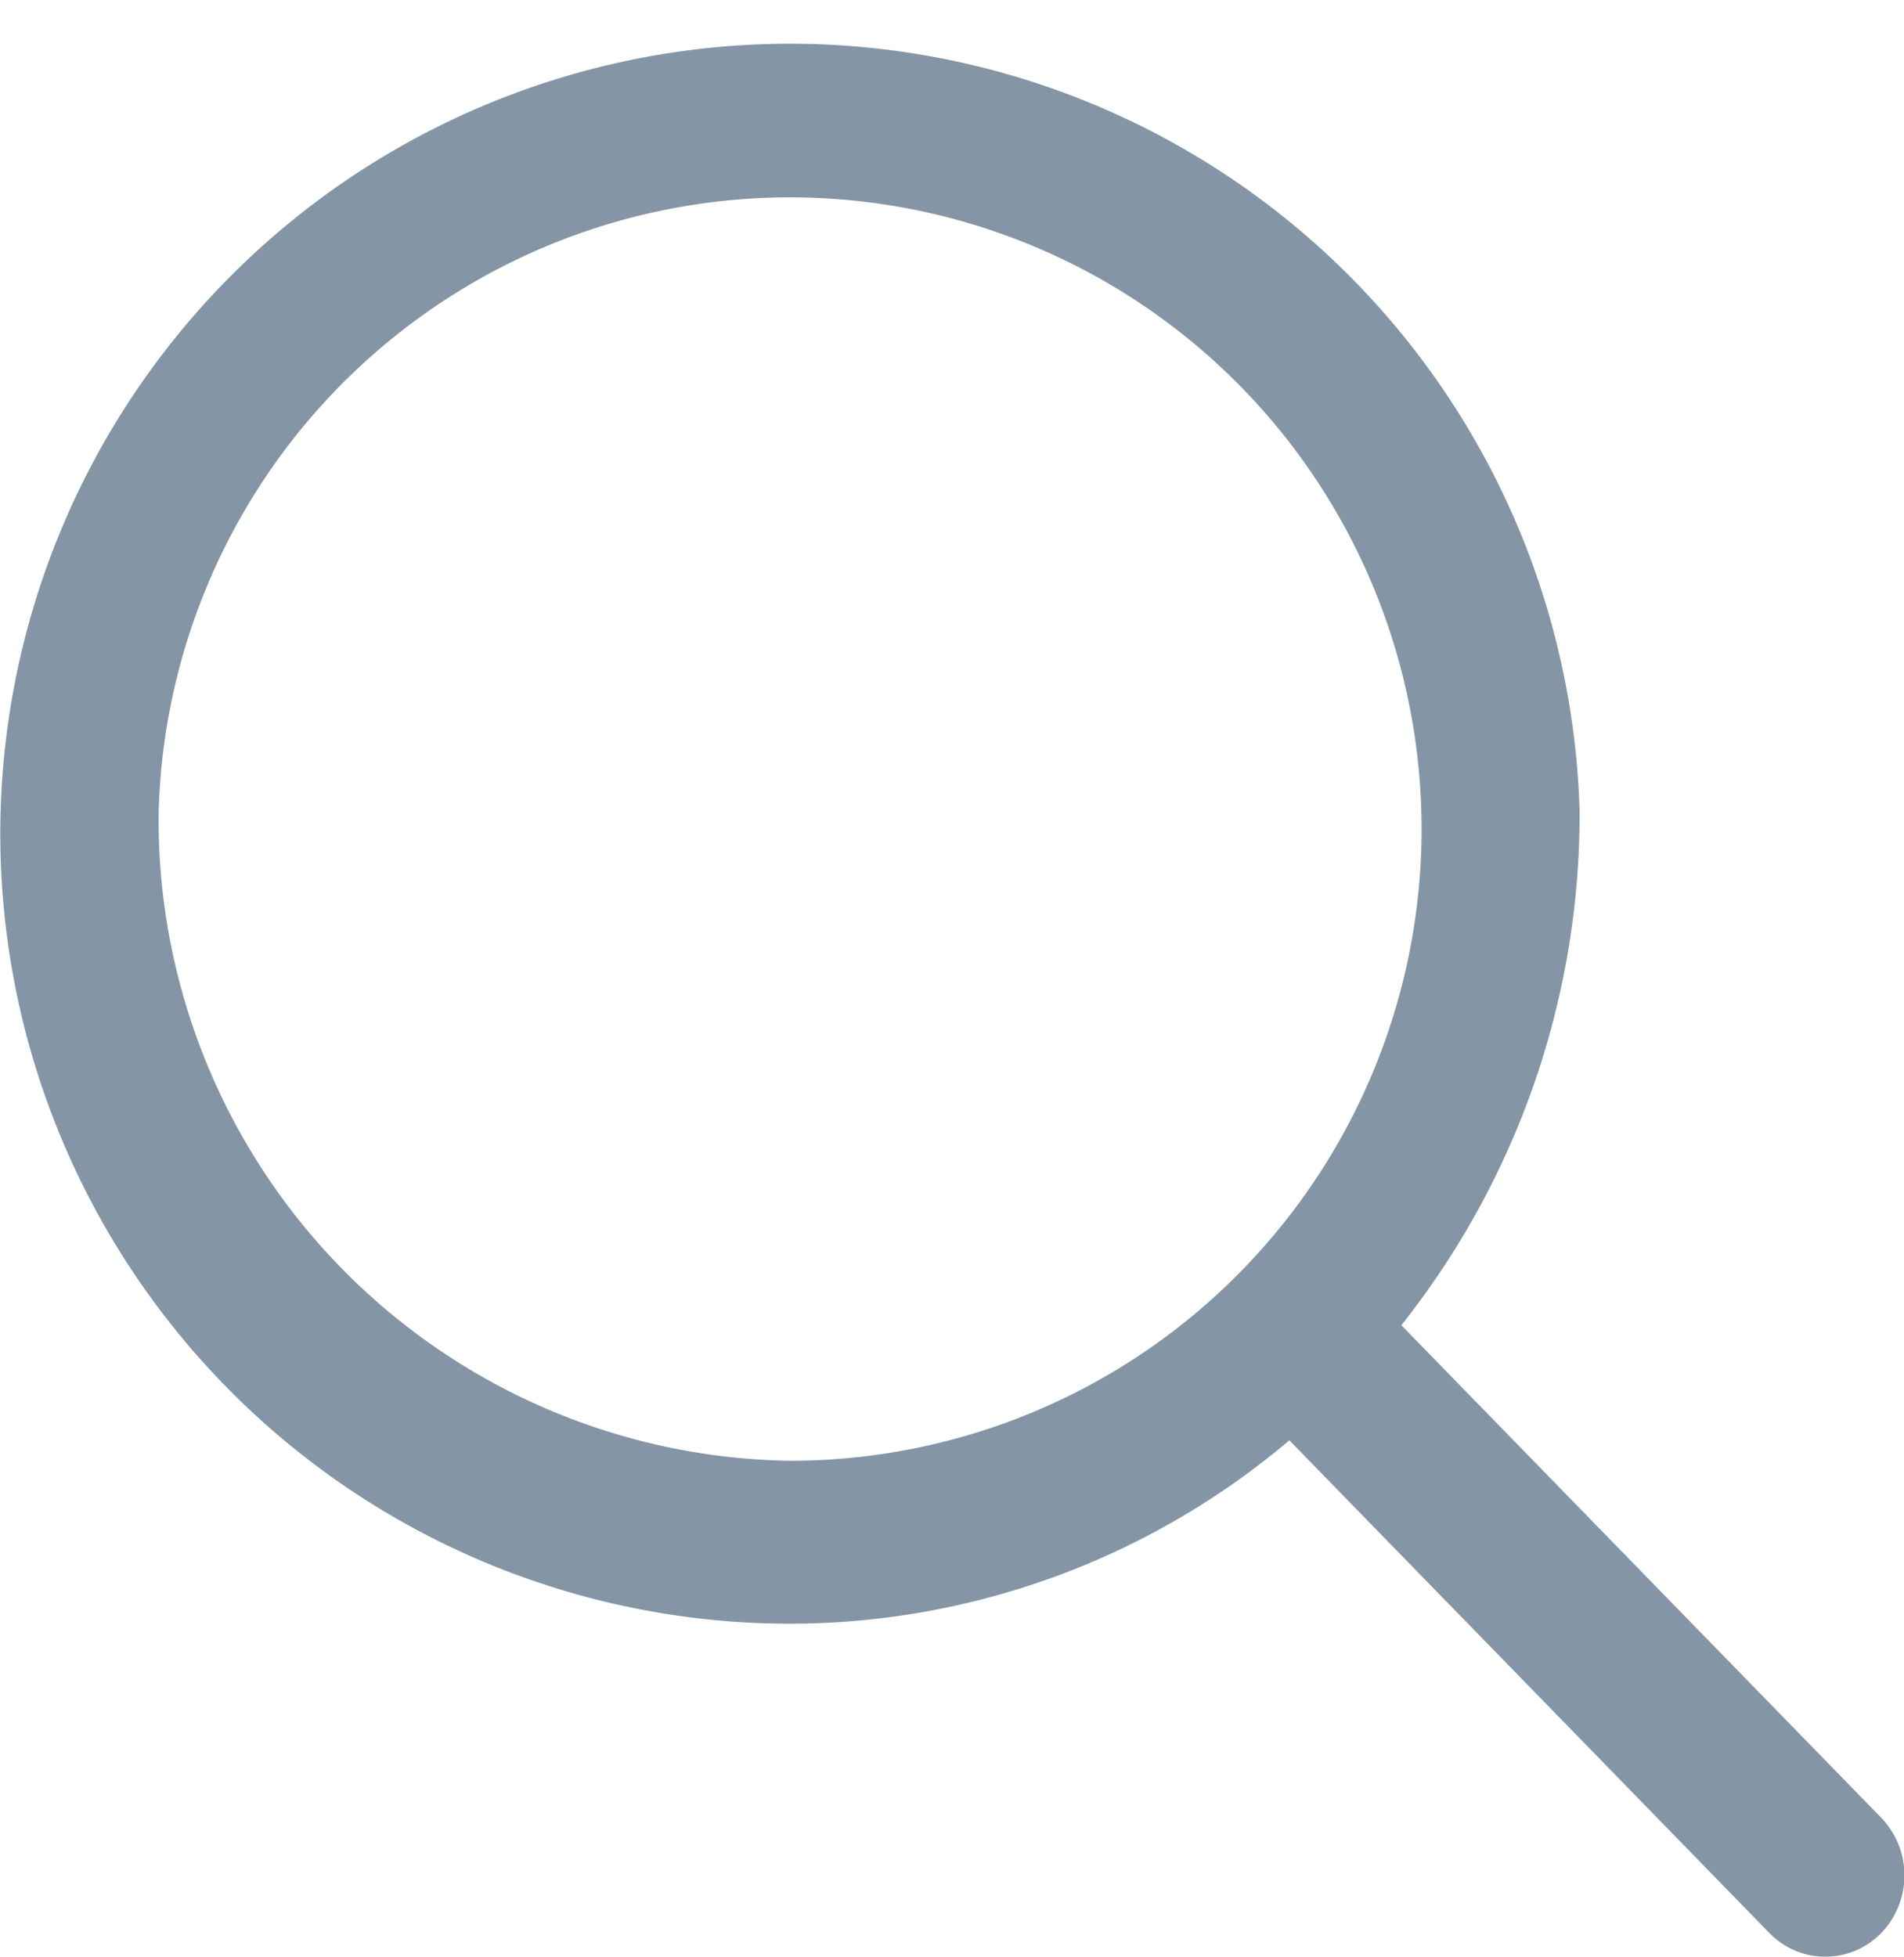 <svg xmlns="http://www.w3.org/2000/svg" width="13.5" height="13.87" viewBox="0 0 13.5 13.87"><defs><style>.a{fill:#8496a5;}</style></defs><path class="a" d="M1224.177,335.554l-3.4-3.489a5.827,5.827,0,0,0,1.264-3.639,5.6,5.6,0,1,0-5.6,5.755,5.486,5.486,0,0,0,3.542-1.3l3.4,3.489a.552.552,0,0,0,.8,0A.589.589,0,0,0,1224.177,335.554Zm-12.211-7.128a4.478,4.478,0,1,1,4.477,4.6A4.544,4.544,0,0,1,1211.966,328.426Z" transform="translate(-1210.841 -322.671)"/></svg>